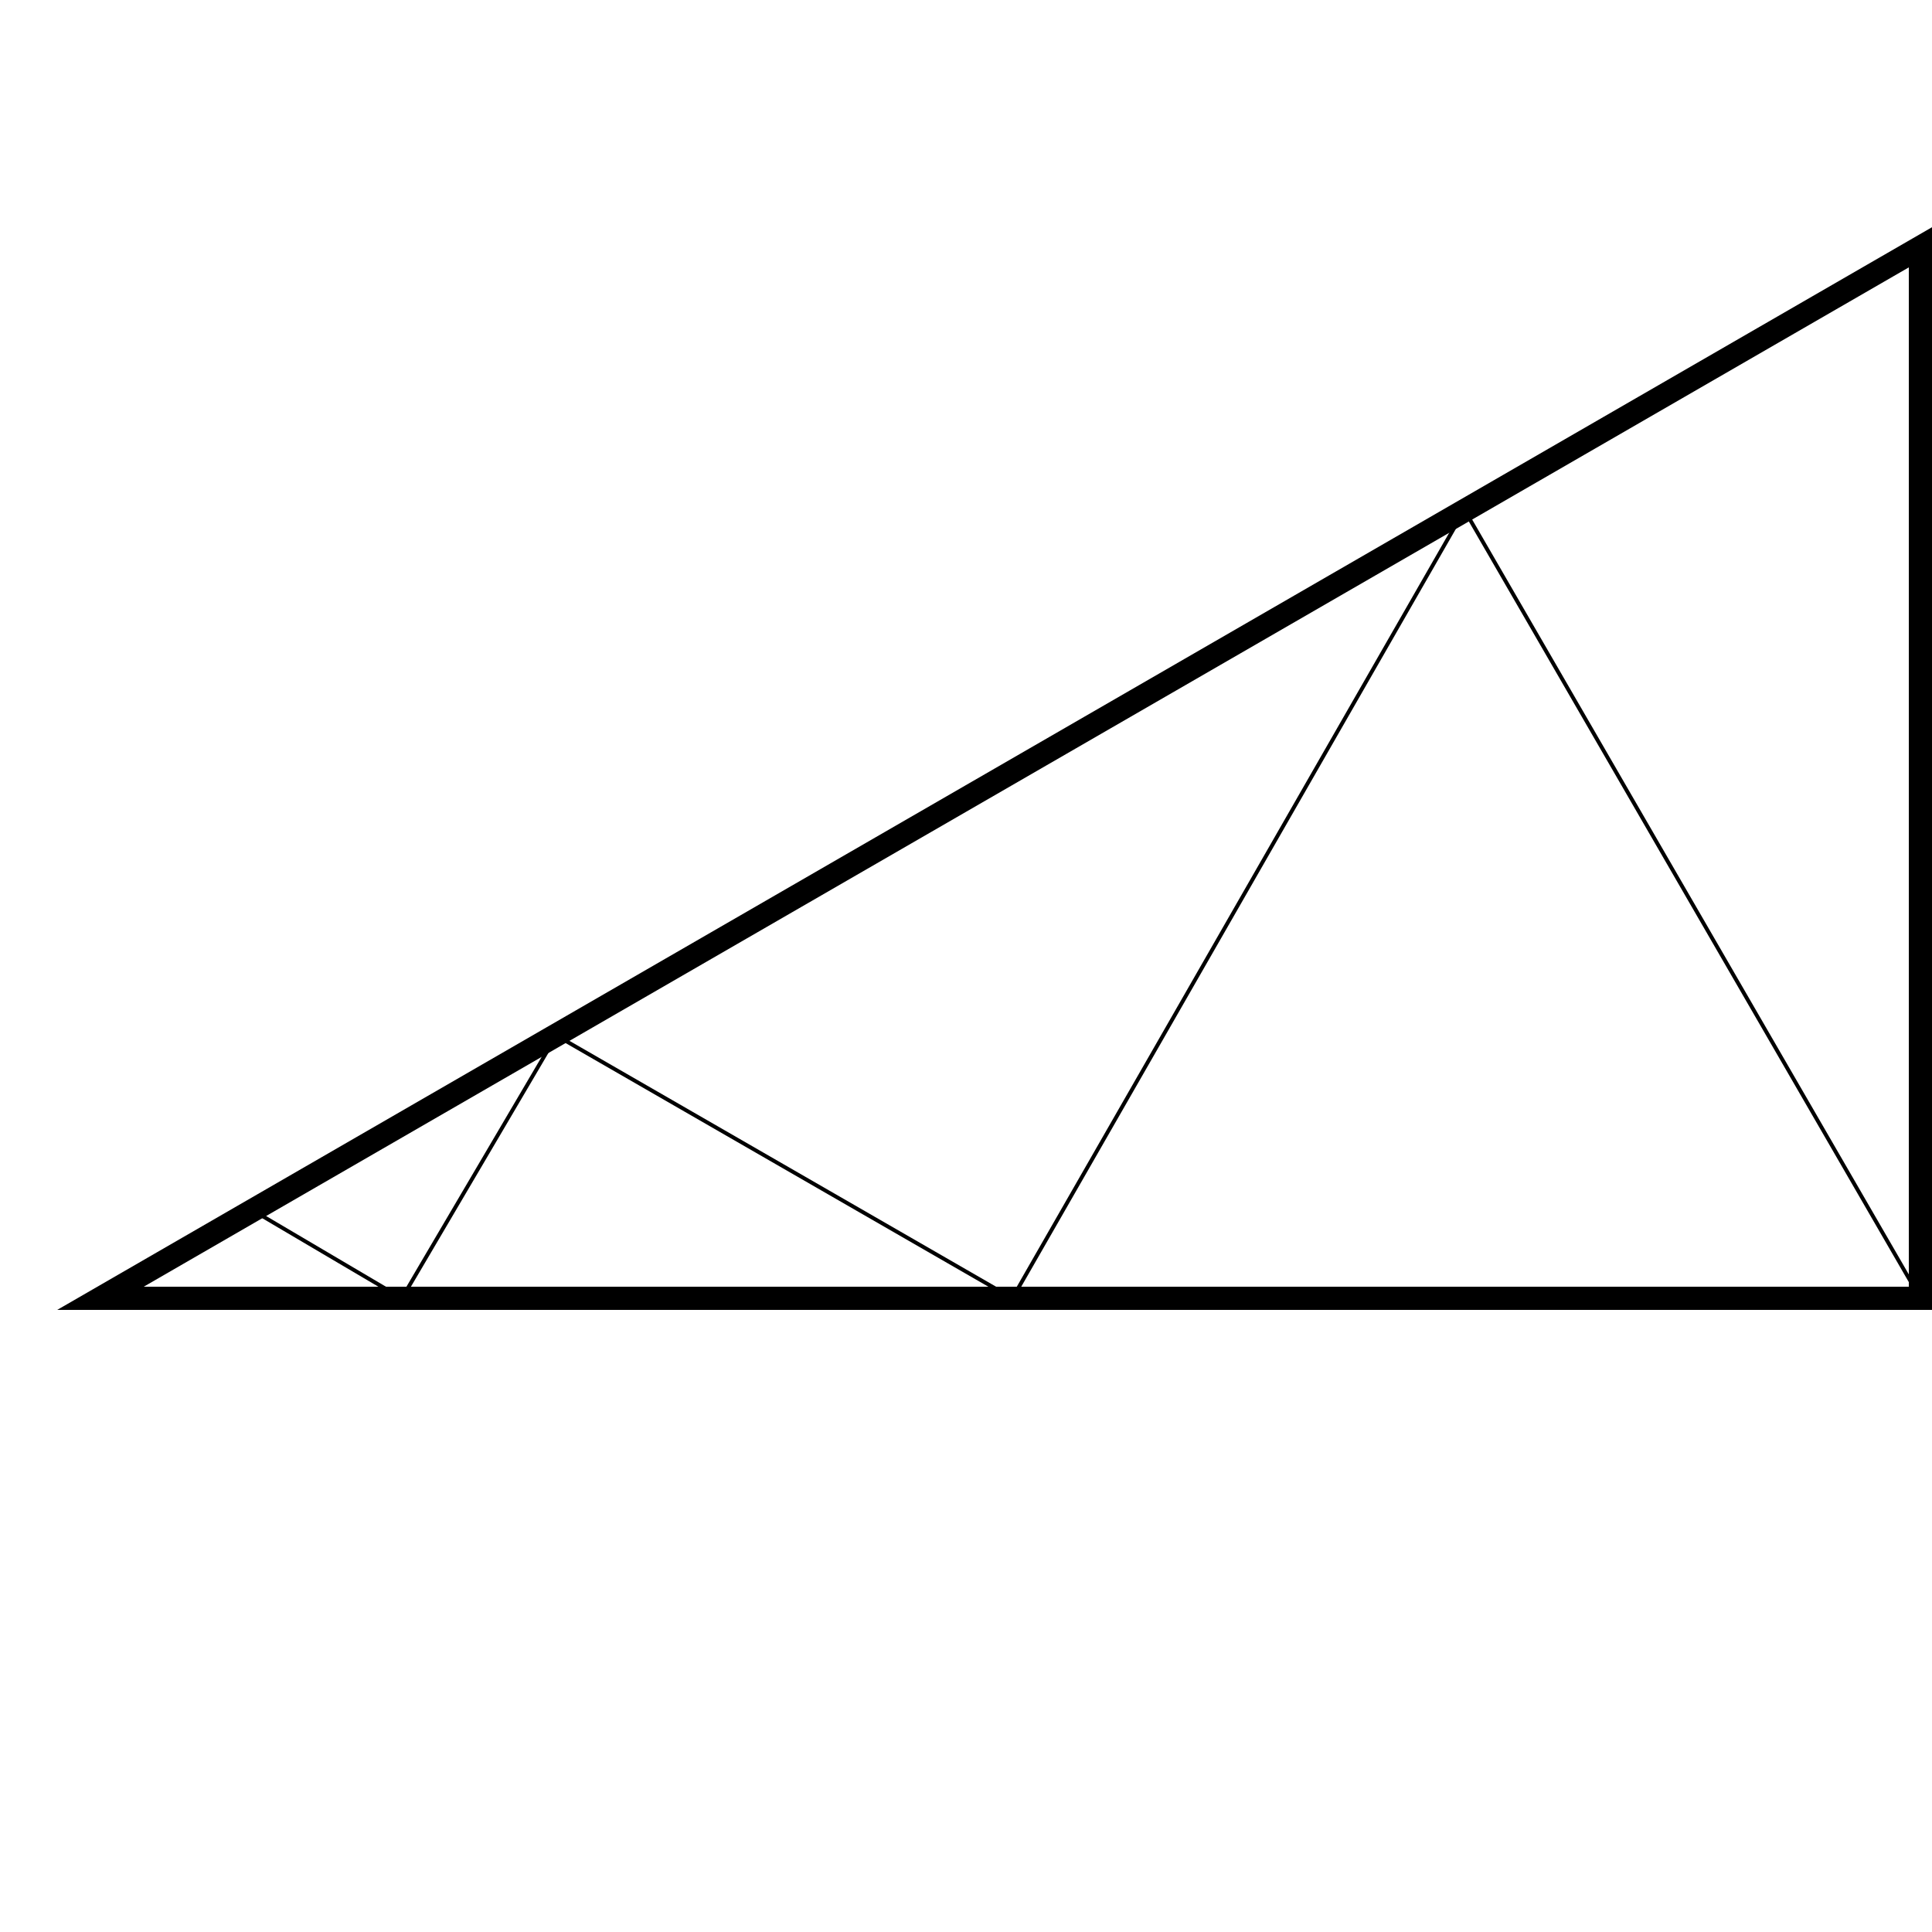<svg width="500" height="500" viewbox = "0 0 500 500"  xmlns="http://www.w3.org/2000/svg">

<!--
<json>
{
    "svgwidth": 1368,
    "svgheight": 798,
    "unit": 100,
    "x0": 684,
    "y0": 399,
    "x0rel": 0,
    "y0rel": 0,
    "glyph": "0226,",
    "table": []
}
</json>
-->
	<path d = "M26 336 L497 336 L497 64 L26 336 Z" stroke = "black" stroke-width = "6" fill = "none" />    <line x1="497" y1="336" x2="379" y2="132" style="stroke:black;stroke-width:1" />
    <line x1="379" y1="132" x2="262" y2="336" style="stroke:black;stroke-width:1" />
    <line x1="262" y1="336" x2="144" y2="268" style="stroke:black;stroke-width:1" />
    <line x1="144" y1="268" x2="104" y2="336" style="stroke:black;stroke-width:1" />
    <line x1="104" y1="336" x2="65" y2="313" style="stroke:black;stroke-width:1" />
</svg>